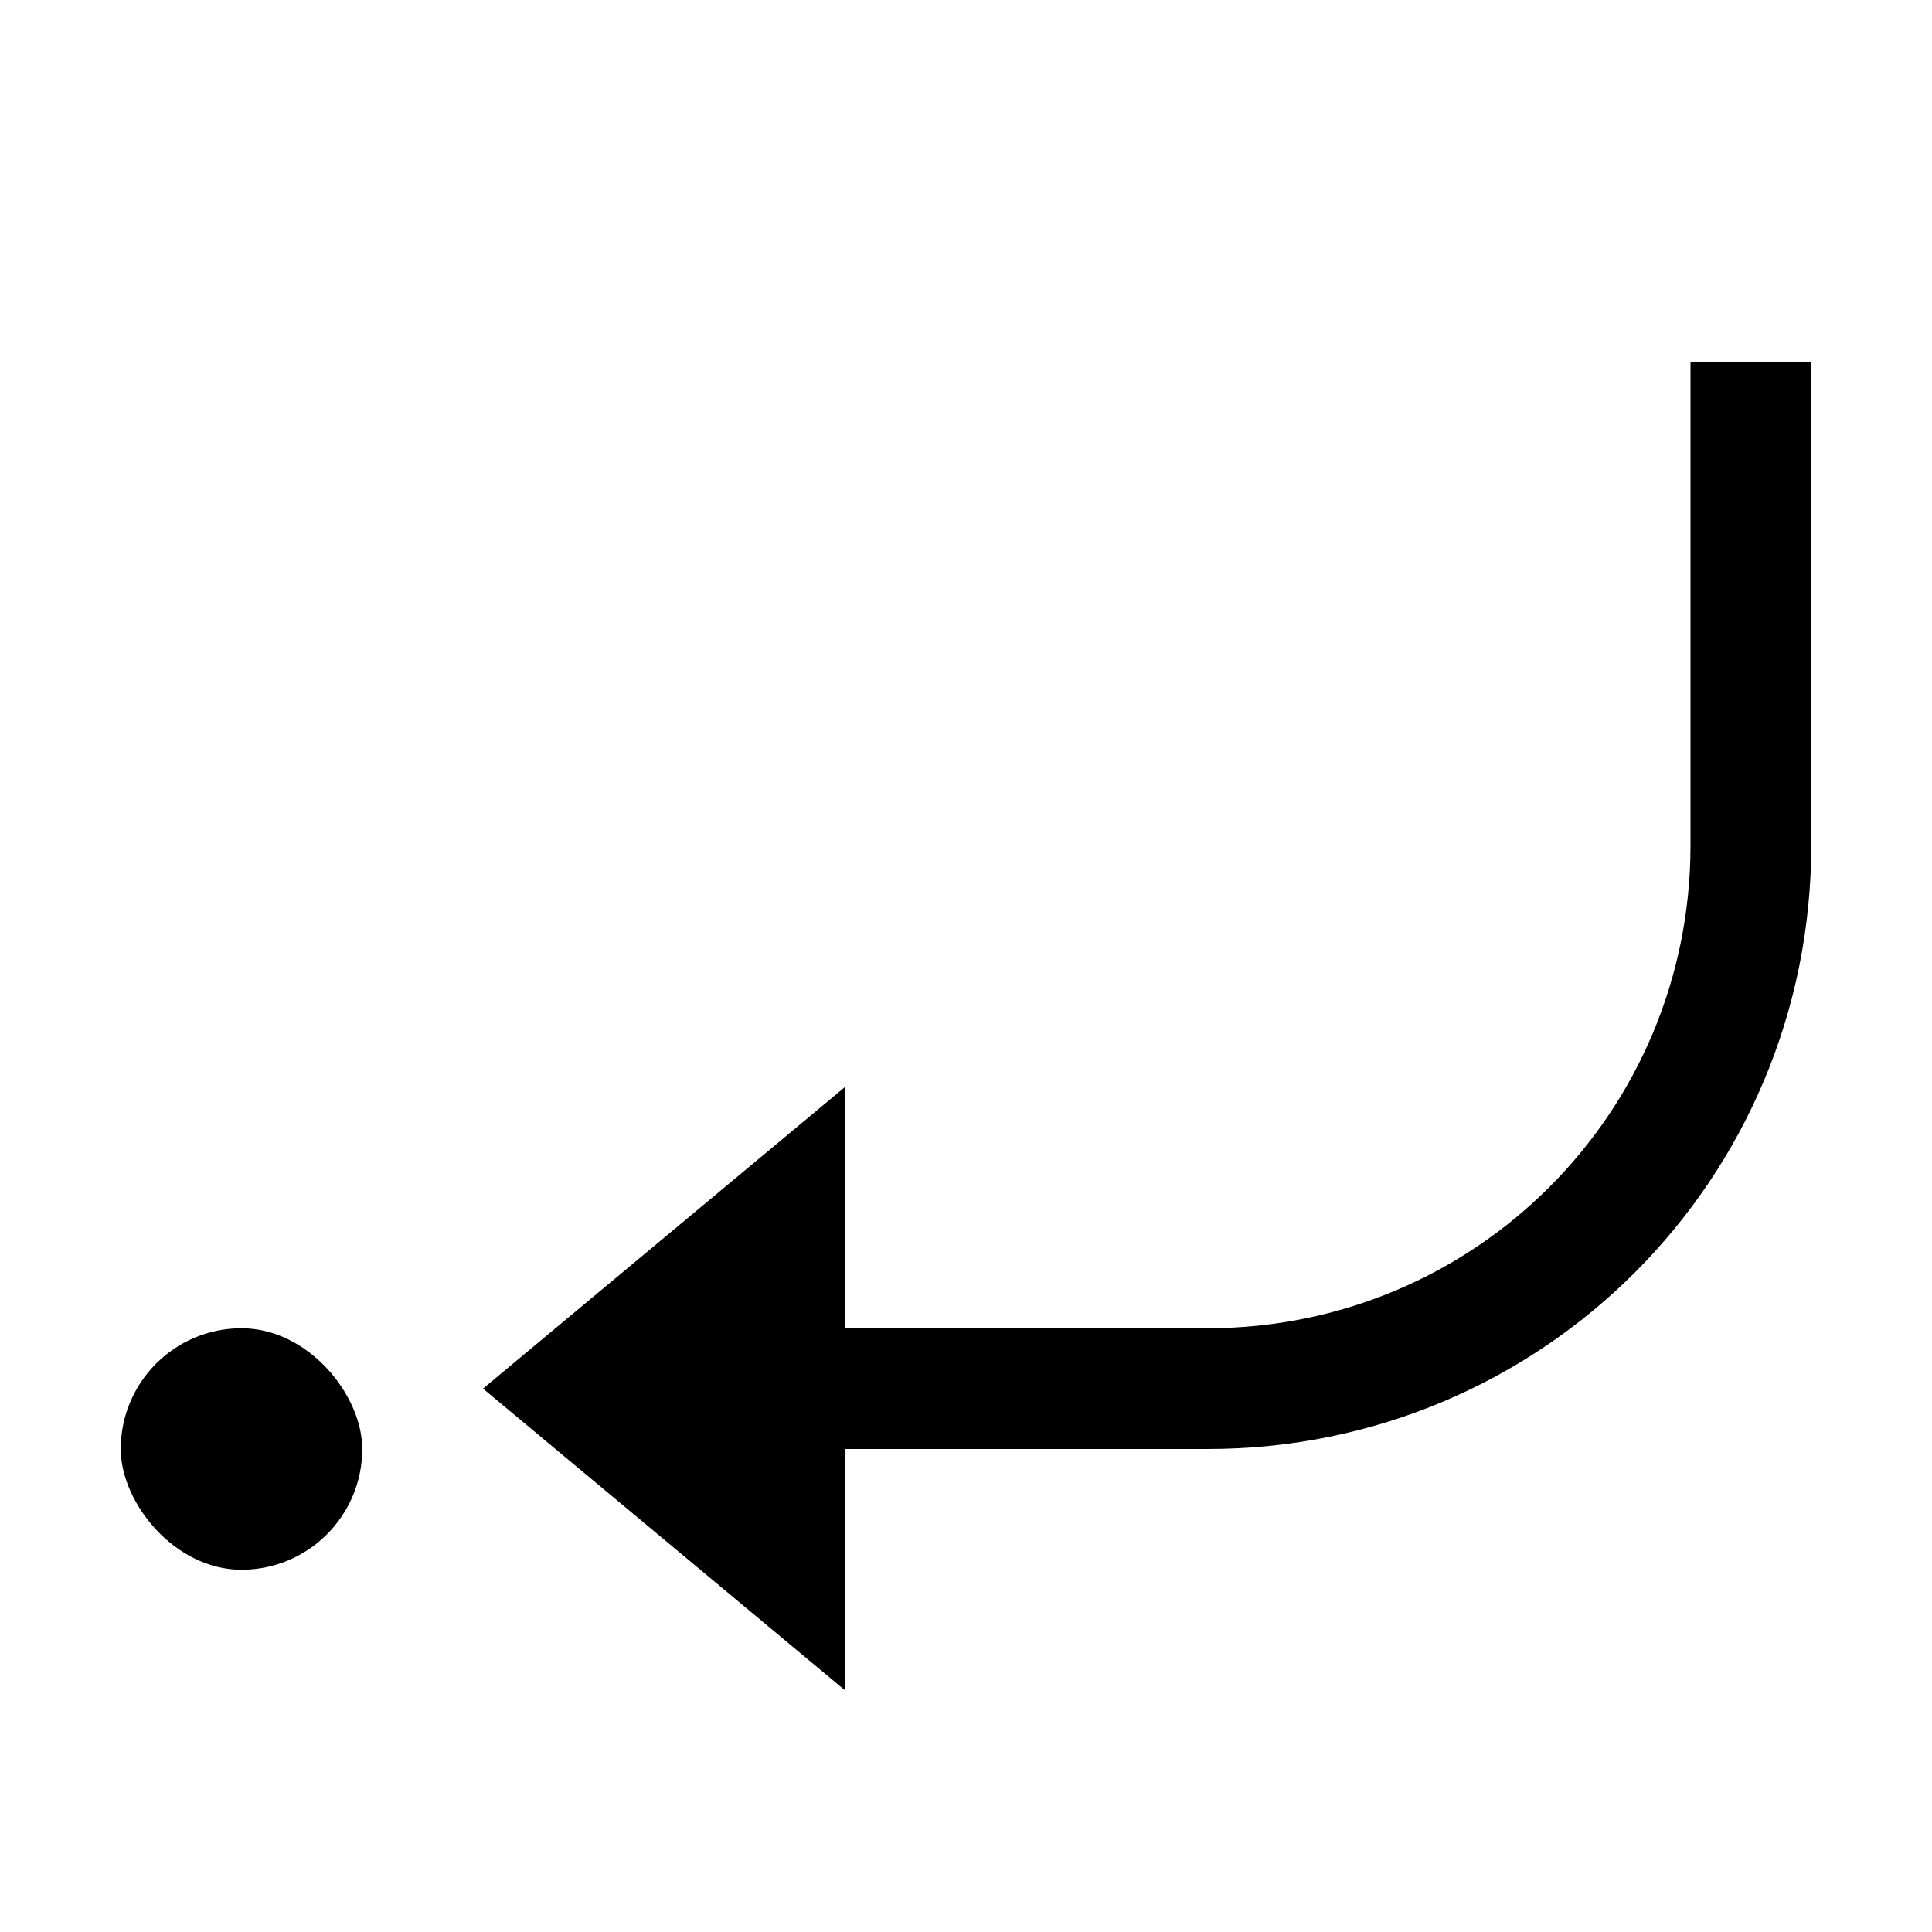 <?xml version="1.0" encoding="UTF-8" standalone="no"?>
<!-- Created with Inkscape (http://www.inkscape.org/) -->

<svg
   width="16"
   height="16"
   viewBox="0 0 16 16"
   version="1.1"
   id="svg5"
   inkscape:version="1.1.1 (3bf5ae0d25, 2021-09-20, custom)"
   sodipodi:docname="location-symbolic.svg"
   xmlns:inkscape="http://www.inkscape.org/namespaces/inkscape"
   xmlns:sodipodi="http://sodipodi.sourceforge.net/DTD/sodipodi-0.dtd"
   xmlns="http://www.w3.org/2000/svg"
   xmlns:svg="http://www.w3.org/2000/svg">
  <sodipodi:namedview
     id="namedview7"
     pagecolor="#ffffff"
     bordercolor="#666666"
     borderopacity="1.0"
     inkscape:pageshadow="2"
     inkscape:pageopacity="0.0"
     inkscape:pagecheckerboard="0"
     inkscape:document-units="px"
     showgrid="false"
     inkscape:zoom="13.3125"
     inkscape:cx="7.9624413"
     inkscape:cy="7.9624413"
     inkscape:window-width="1366"
     inkscape:window-height="692"
     inkscape:window-x="0"
     inkscape:window-y="40"
     inkscape:window-maximized="1"
     inkscape:current-layer="layer1">
    <inkscape:grid
       type="xygrid"
       id="grid823" />
  </sodipodi:namedview>
  <defs
     id="defs2" />
  <g
     inkscape:label="Capa 1"
     inkscape:groupmode="layer"
     id="layer1">
    <rect
       style="stroke:none;stroke-width:0.816"
       id="rect1417"
       width="2"
       height="2"
       x="1"
       y="11"
       ry="1" />
    <path
       id="rect1888"
       style="stroke:none"
       d="m 7,14 v -2 0 H 7 10 c 2.77,0 5,-2.23 5,-5 V 3 h -1 v 4 c 0,2.216 -1.784,4 -4,4 h -1 -2 -5e-7 v 0 V 9 l -3,2.5 z m -1,-11 V 2.994 c -0.003,0.002 -0.005,0.004 -0.008,0.006 z"
       sodipodi:nodetypes="ccccssccssccccccccccc" />
  </g>
</svg>
